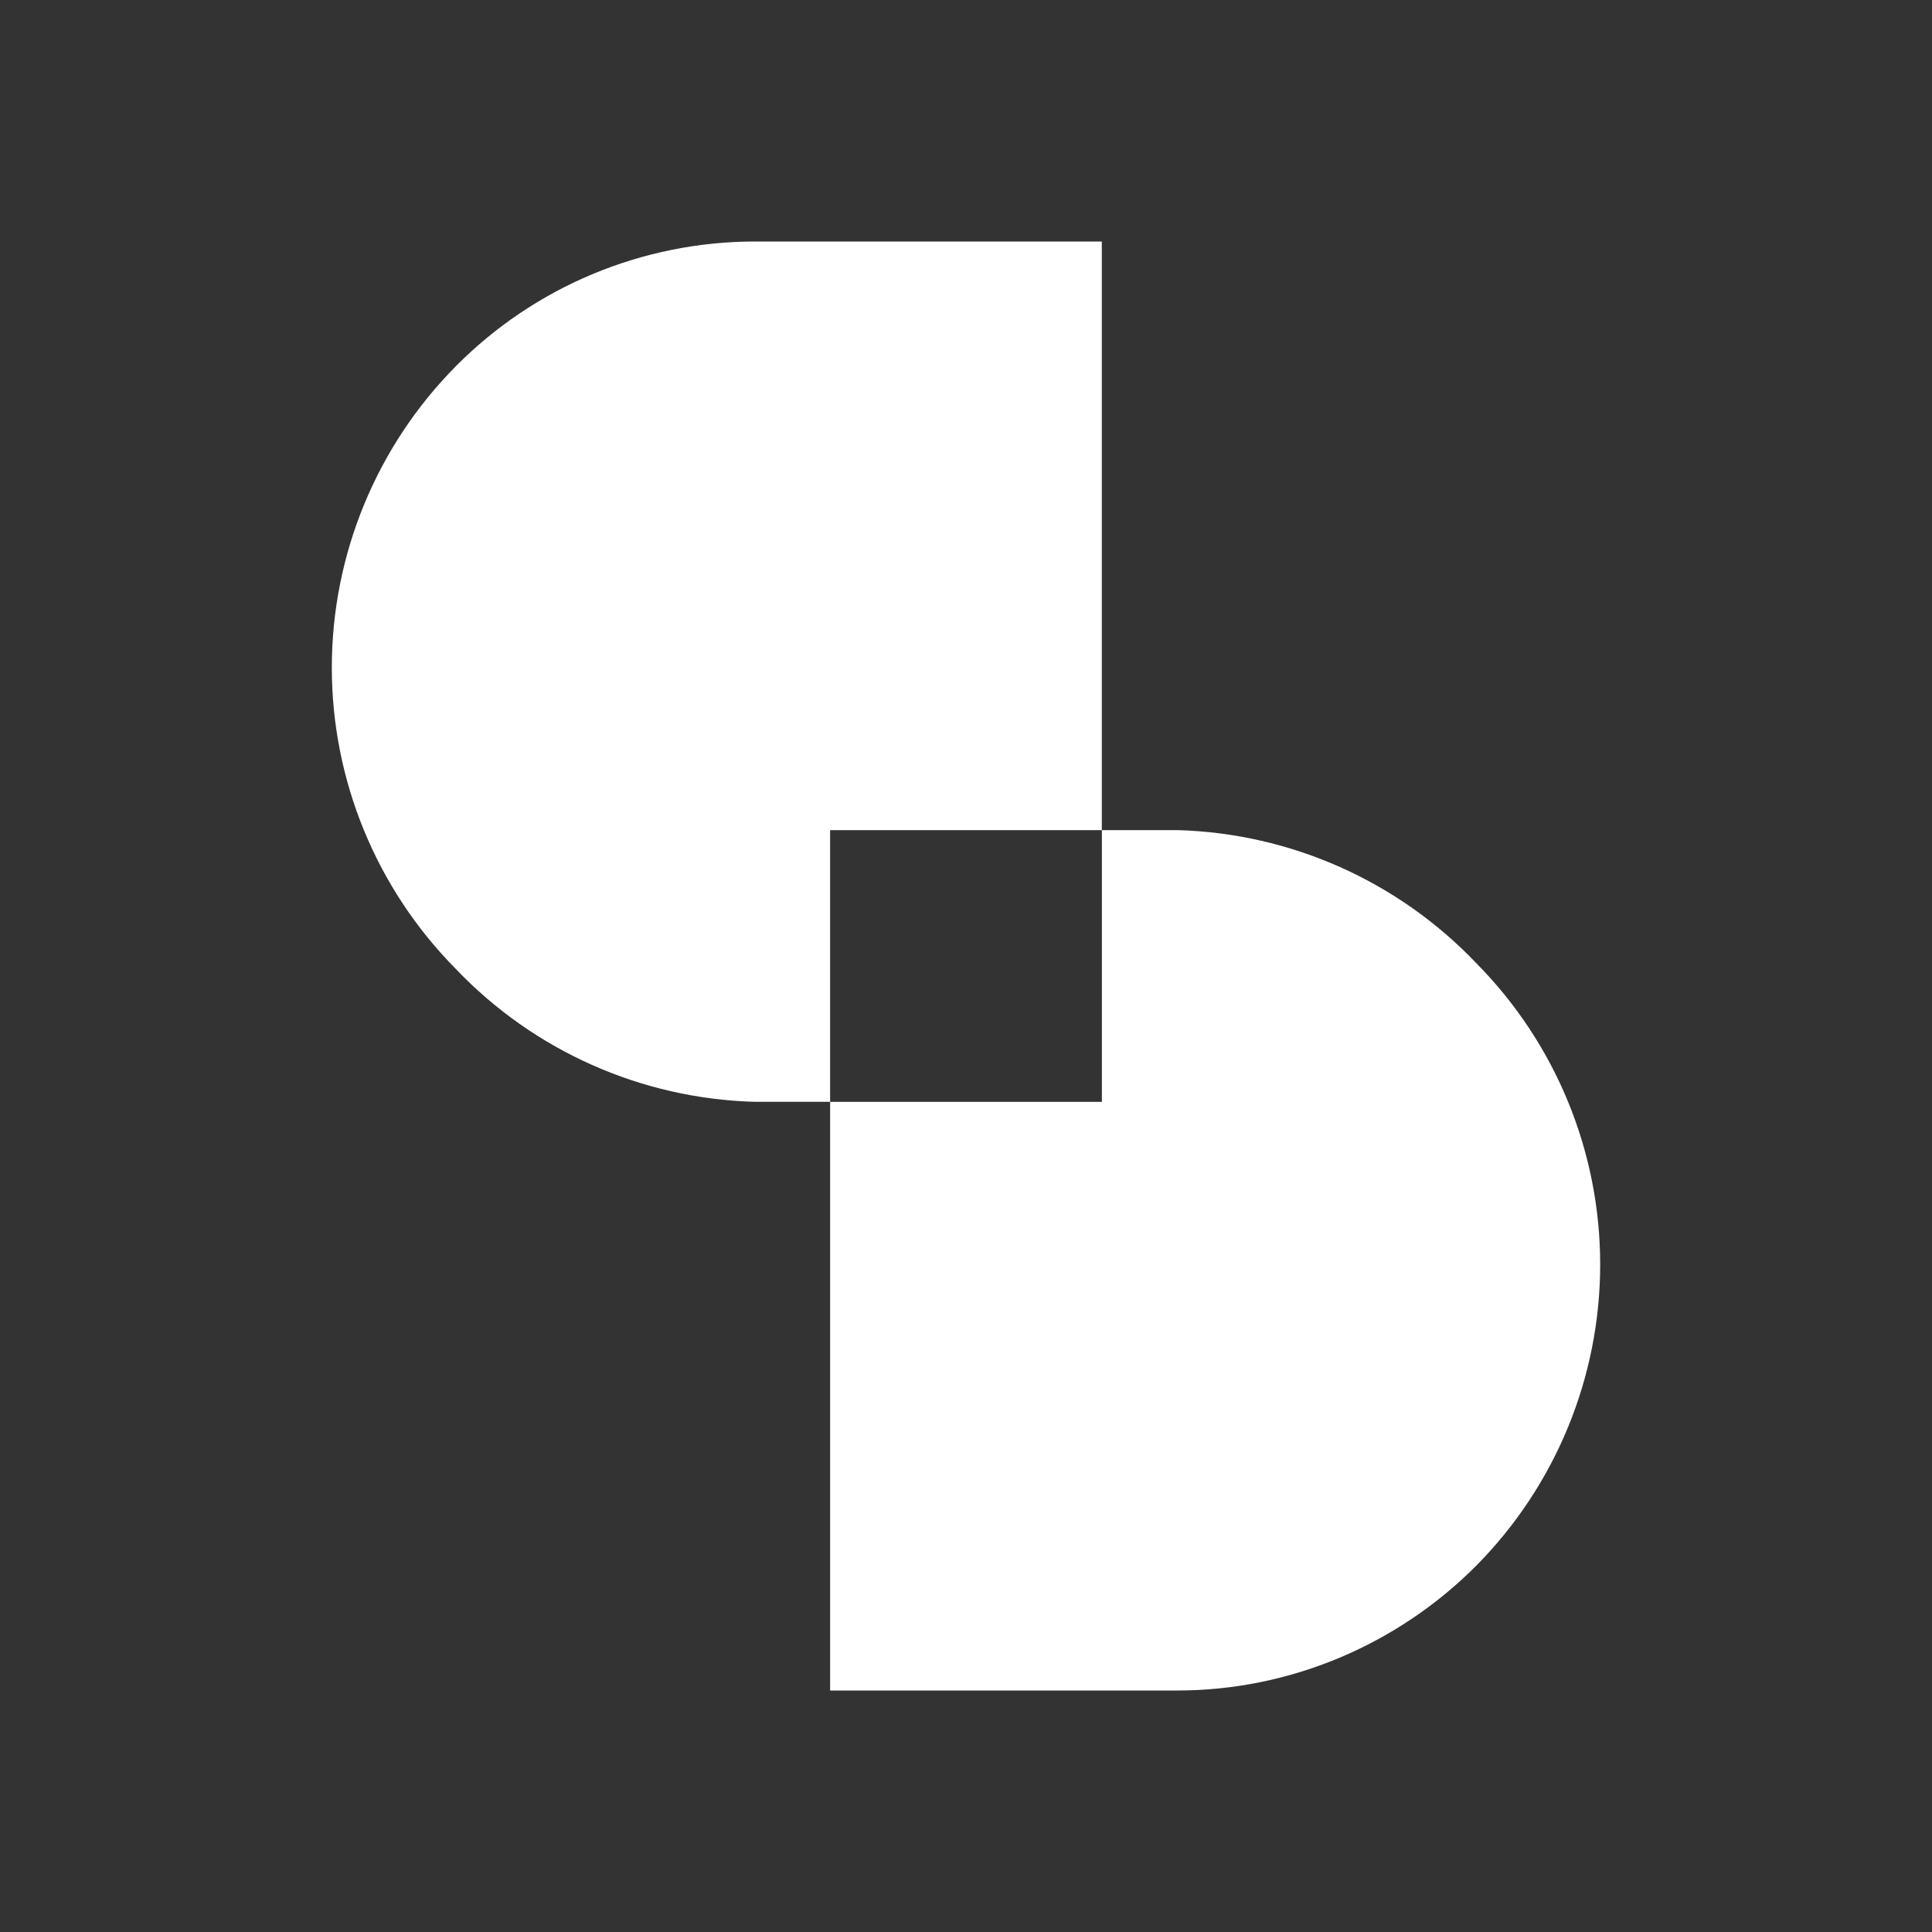 <svg width="24" height="24" viewBox="0 0 24 24" fill="none" xmlns="http://www.w3.org/2000/svg">
<rect x="0" y="0" width="24" height="24" fill="#333333" stroke="none"/>
<path d="M13.687 10.312V3H9.373C8.682 3.001 7.999 3.139 7.361 3.405C6.724 3.671 6.146 4.061 5.66 4.552C4.675 5.548 4.122 6.892 4.122 8.293C4.122 9.694 4.675 11.038 5.66 12.034C6.631 13.054 7.966 13.648 9.373 13.687H10.312V10.312H13.687Z" fill="white"/>
<path d="M14.627 10.312H13.688V13.688H10.312V21H14.627C16.016 21 17.355 20.438 18.34 19.448C19.325 18.452 19.878 17.108 19.878 15.707C19.878 14.306 19.325 12.962 18.34 11.966C17.369 10.946 16.034 10.351 14.627 10.312Z" fill="white"/>
</svg>
